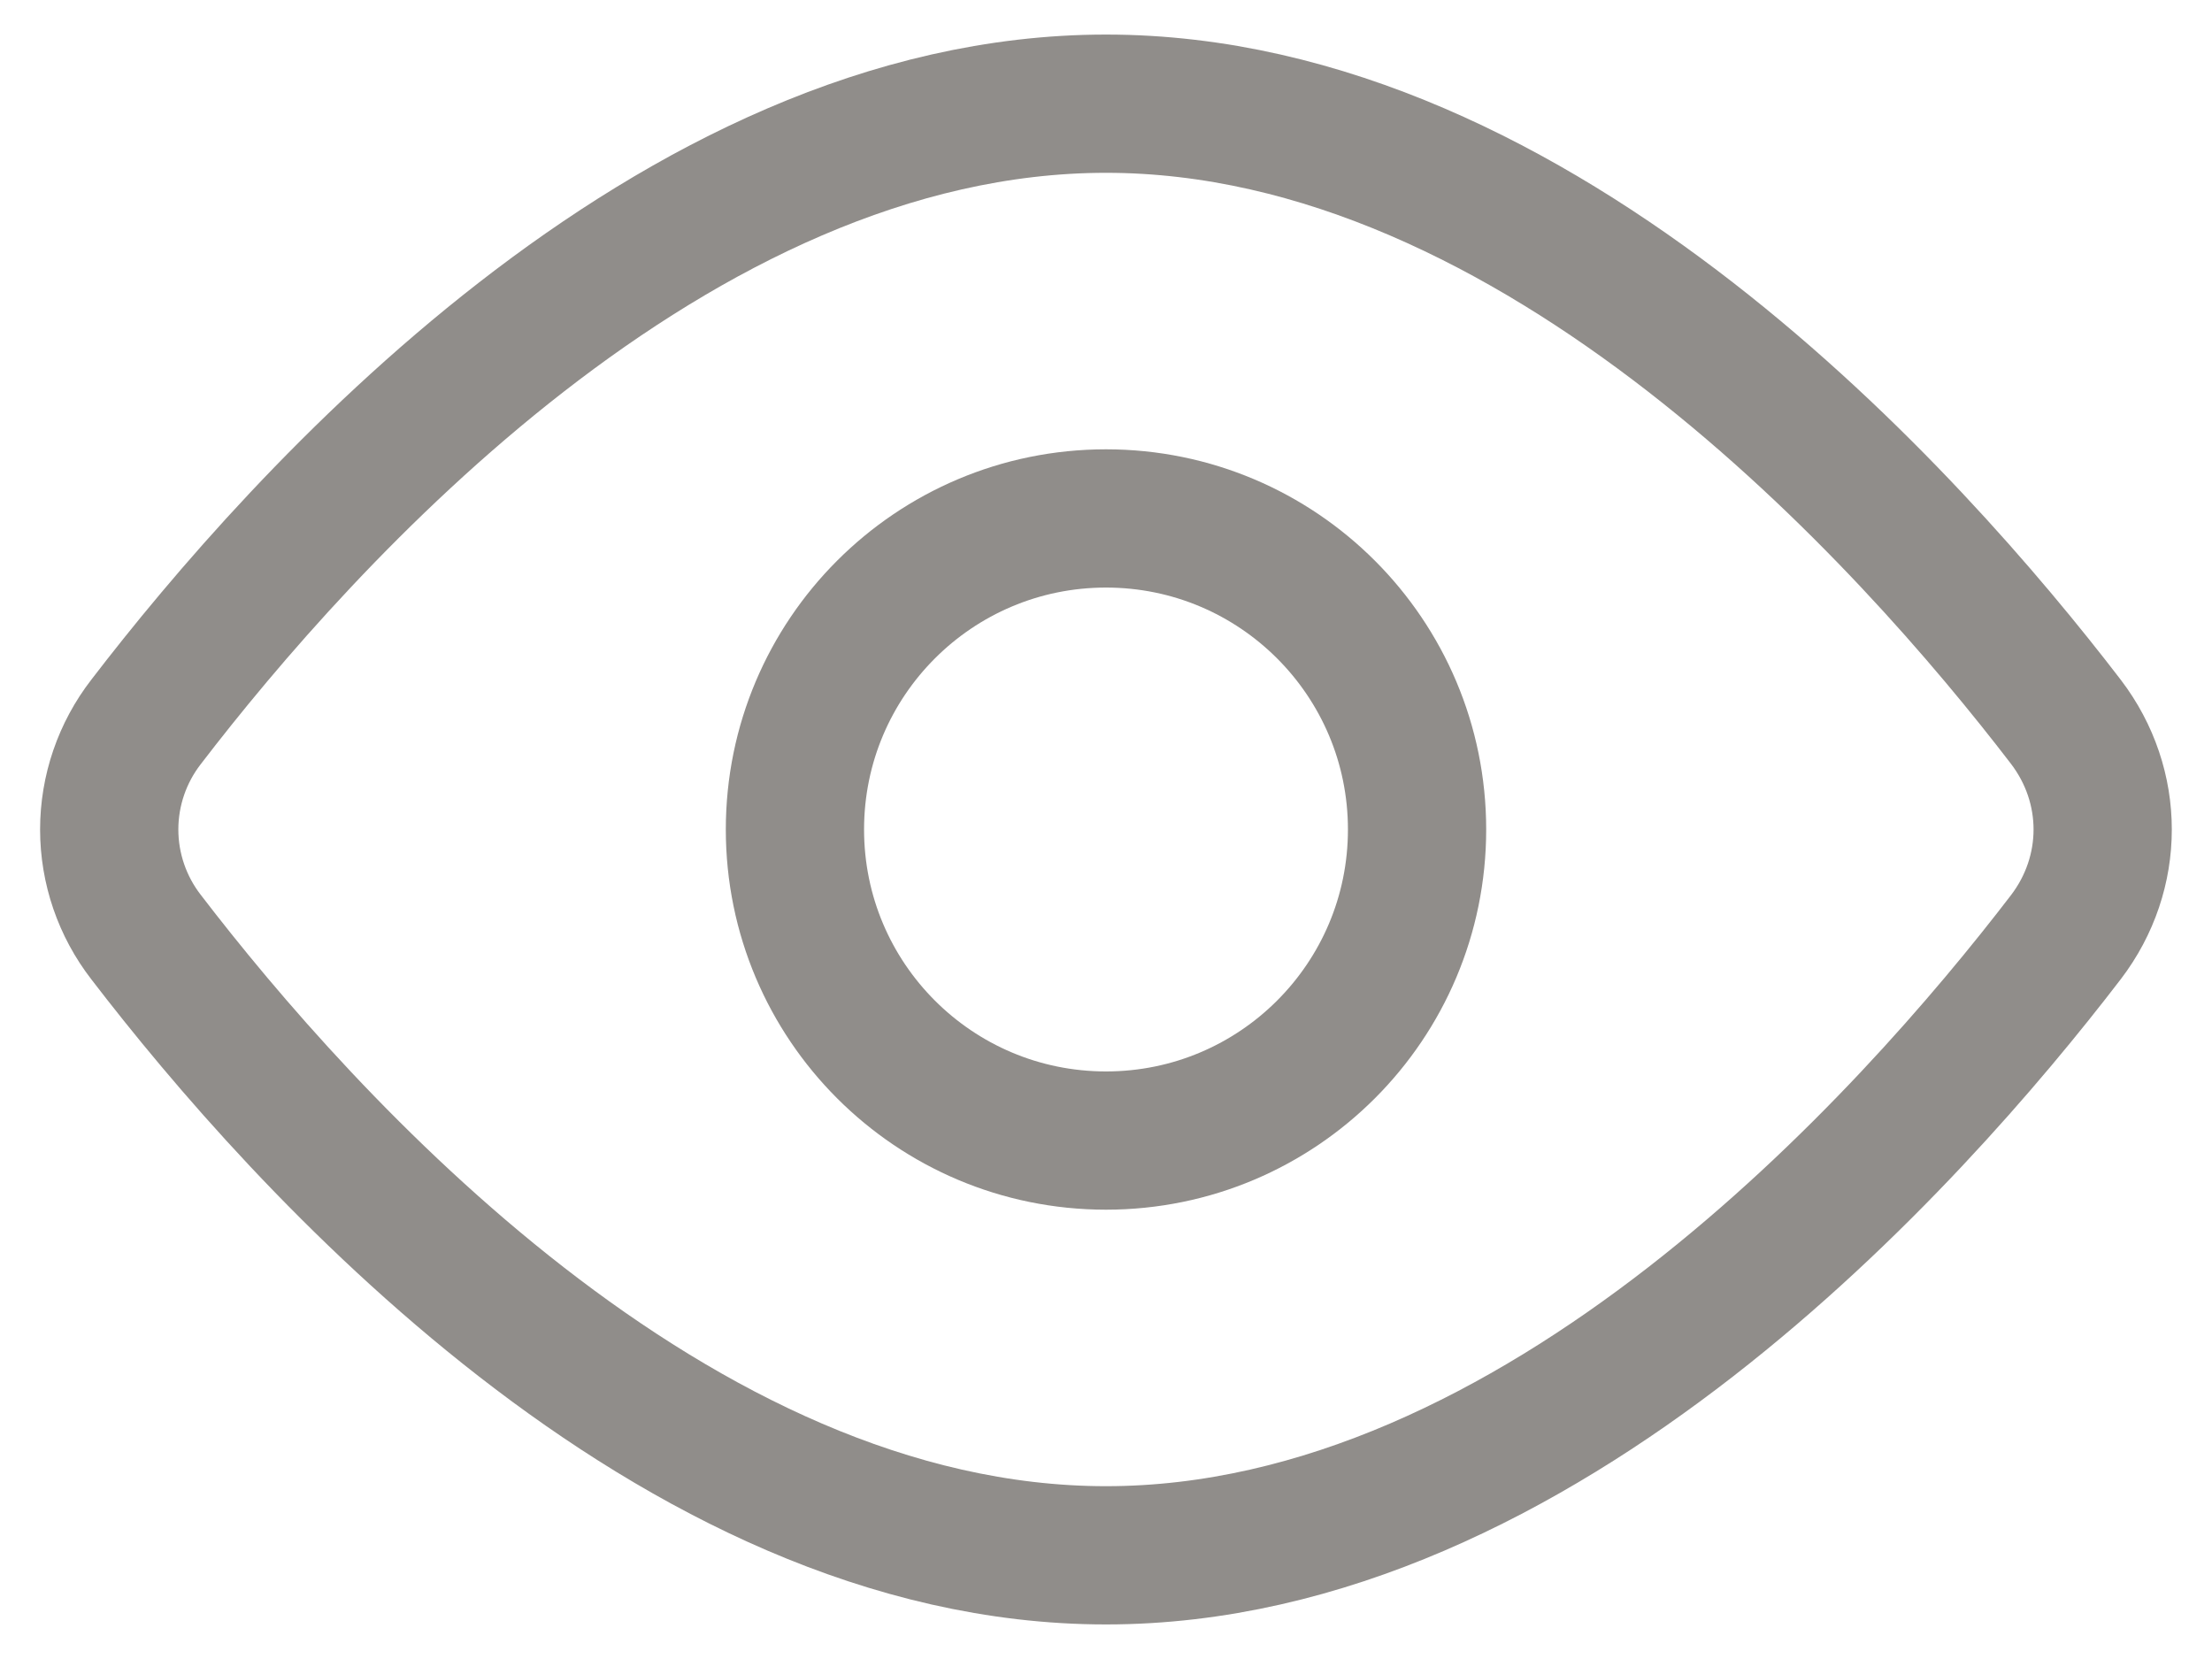 <svg width="16" height="12" viewBox="0 0 16 12" fill="none"
  xmlns="http://www.w3.org/2000/svg">
  <path d="M14.943 5.221C15.298 5.686 15.298 6.314 14.943 6.779C13.823 8.24 11.136 11.25 8 11.25C4.863 11.25 2.177 8.24 1.057 6.779C0.884 6.556 0.79 6.282 0.79 6C0.79 5.718 0.884 5.444 1.057 5.221C2.177 3.76 4.863 0.75 8 0.75C11.136 0.75 13.823 3.76 14.943 5.221Z" stroke="#908D8A" stroke-linecap="round" stroke-linejoin="round"/>
  <path d="M8 8.25C9.243 8.25 10.25 7.243 10.25 6C10.25 4.757 9.243 3.75 8 3.75C6.757 3.75 5.75 4.757 5.75 6C5.75 7.243 6.757 8.25 8 8.25Z" stroke="#908D8A" stroke-linecap="round" stroke-linejoin="round"/>
</svg>
